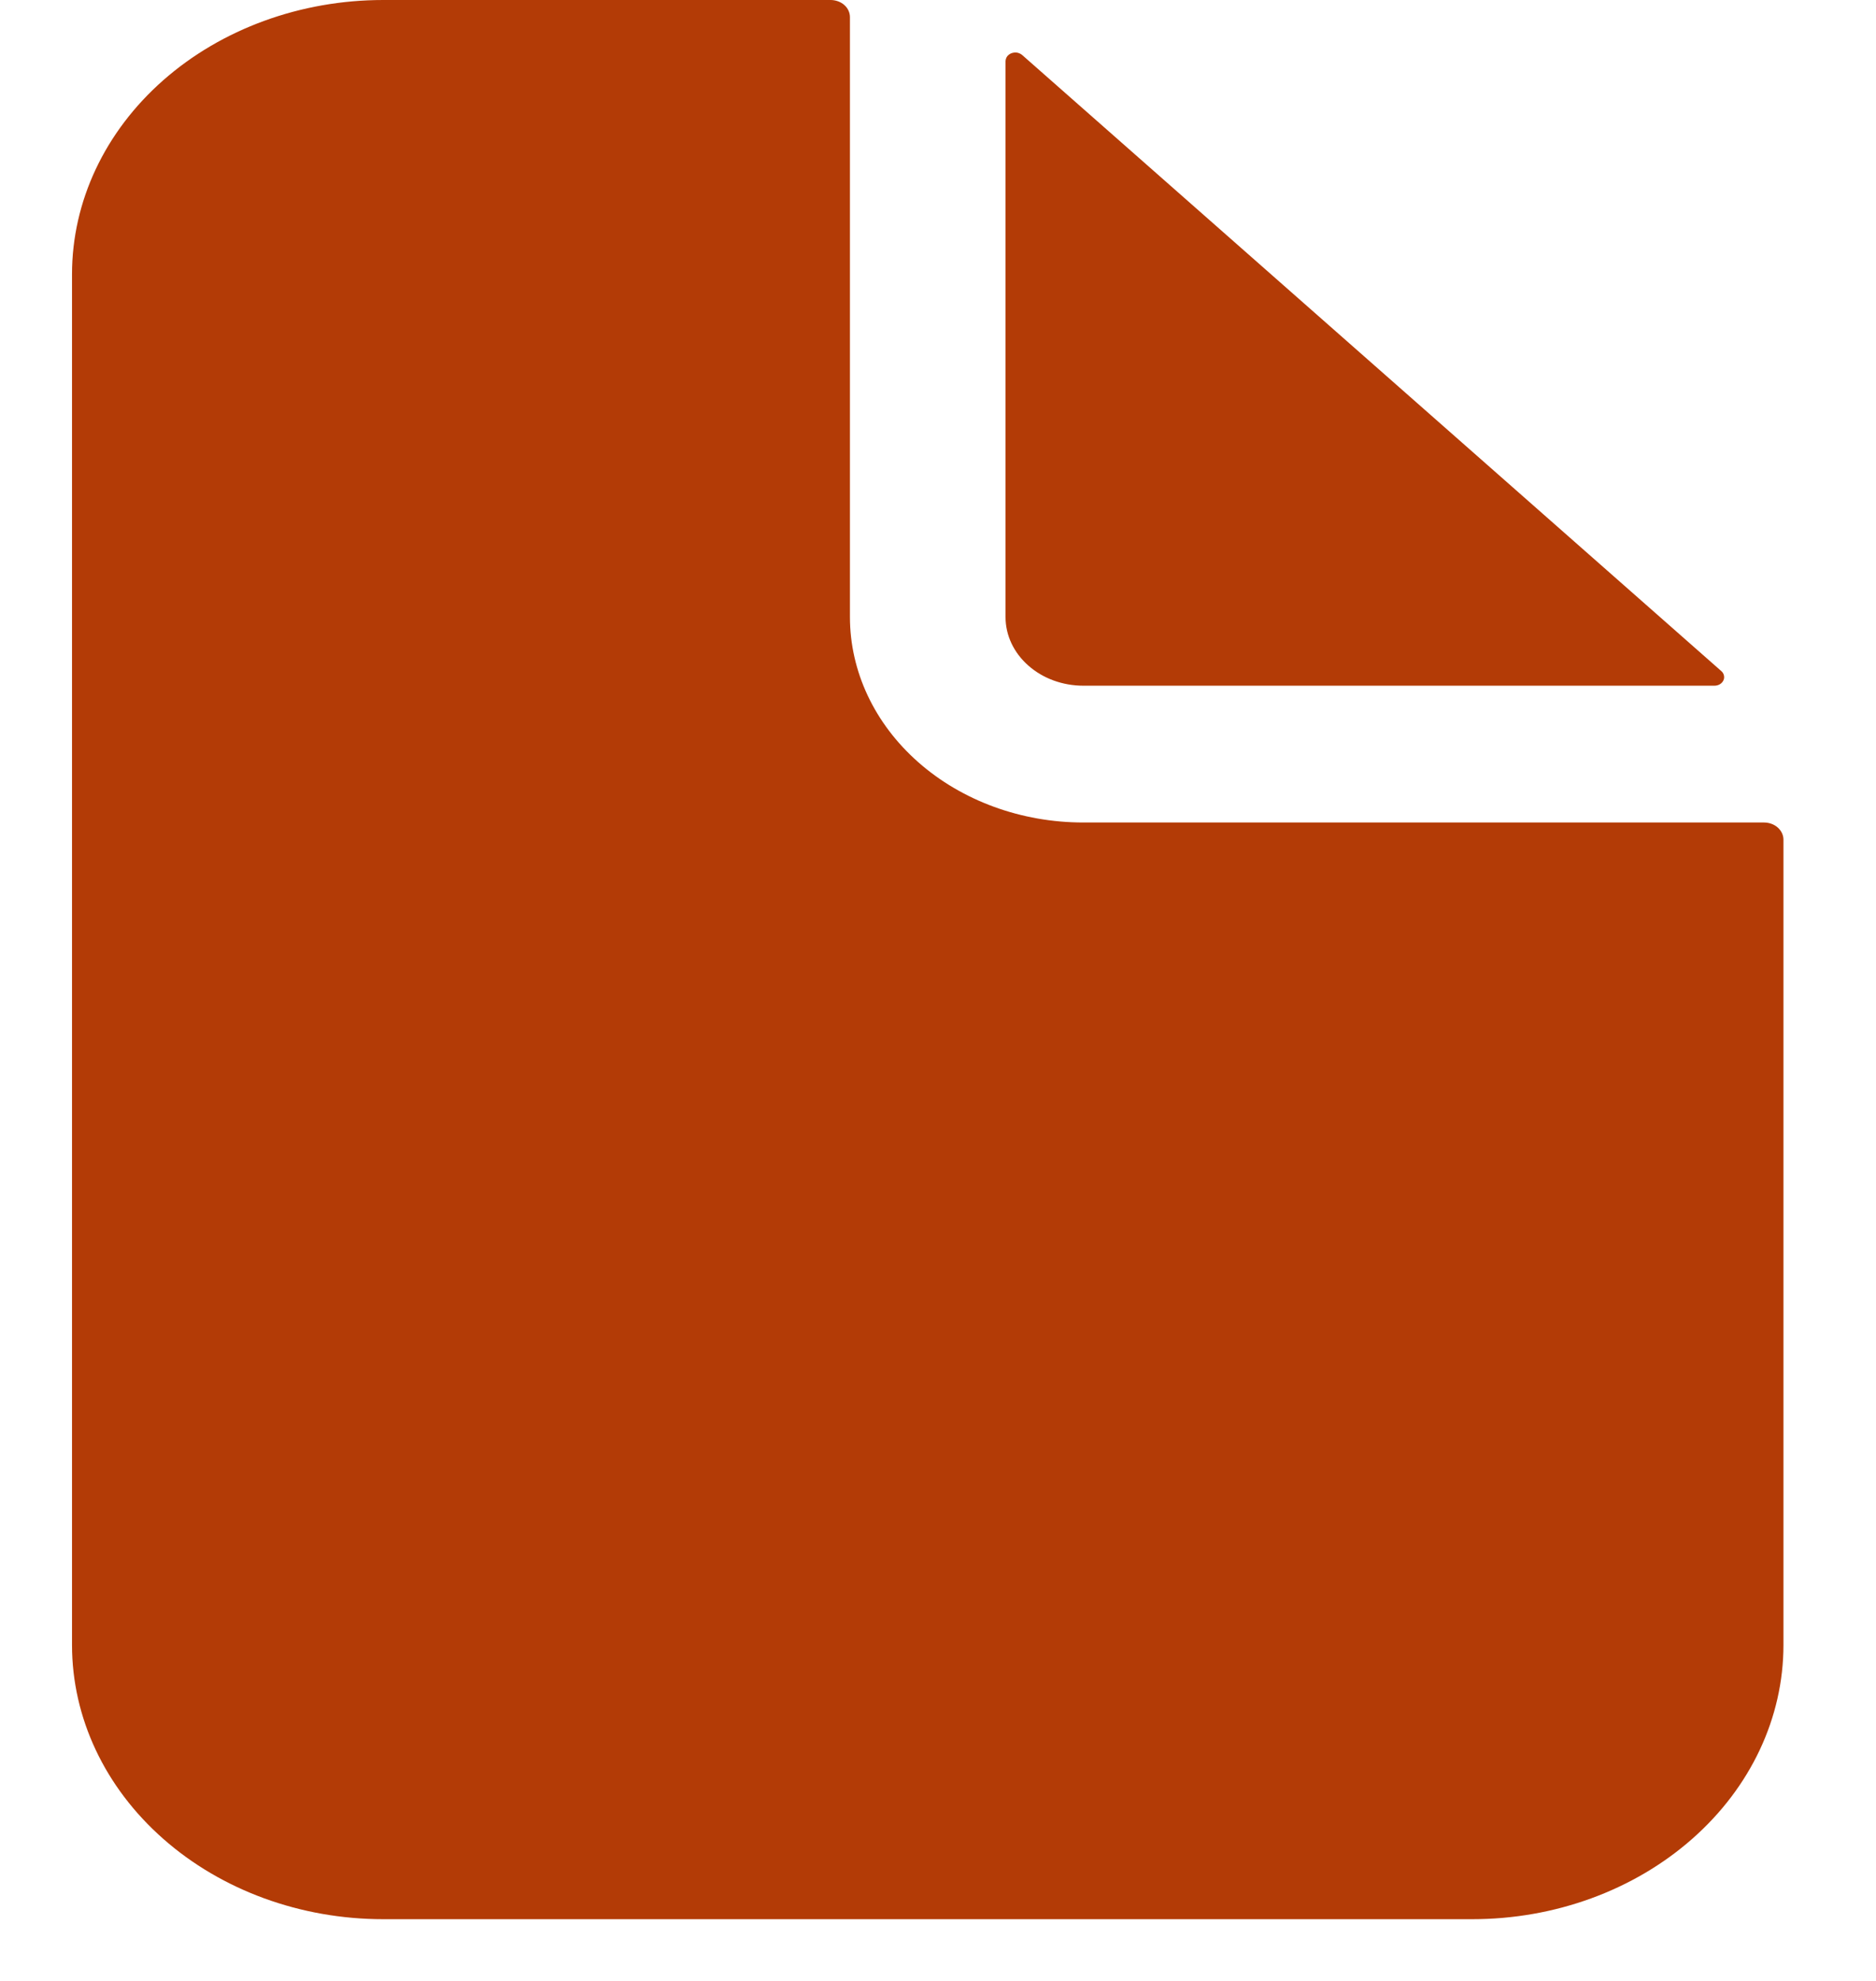 <svg width="18" height="19" viewBox="0 0 18 19" fill="none" xmlns="http://www.w3.org/2000/svg">
<path d="M16.925 7.889H10.394C9.8 7.889 9.231 7.681 8.811 7.311C8.391 6.941 8.155 6.44 8.155 5.917V0.164C8.155 0.121 8.136 0.079 8.101 0.048C8.066 0.017 8.018 0 7.969 0H3.677C2.885 0 2.126 0.277 1.566 0.77C1.006 1.263 0.691 1.932 0.691 2.63V15.778C0.691 16.476 1.006 17.144 1.566 17.637C2.126 18.131 2.885 18.408 3.677 18.408H14.126C14.918 18.408 15.677 18.131 16.237 17.637C16.797 17.144 17.112 16.476 17.112 15.778V8.053C17.112 8.01 17.092 7.968 17.057 7.937C17.022 7.906 16.974 7.889 16.925 7.889Z" fill="#B33B06"/>
<path d="M16.516 6.437L9.808 0.528C9.794 0.516 9.778 0.509 9.76 0.505C9.742 0.502 9.723 0.504 9.706 0.51C9.689 0.516 9.675 0.527 9.664 0.54C9.654 0.554 9.649 0.57 9.648 0.586V5.919C9.648 6.094 9.727 6.261 9.867 6.384C10.007 6.508 10.197 6.577 10.395 6.577H16.45C16.469 6.577 16.487 6.572 16.502 6.563C16.517 6.554 16.529 6.541 16.536 6.526C16.543 6.511 16.545 6.495 16.541 6.479C16.538 6.463 16.529 6.448 16.516 6.437Z" fill="#B33B06"/>
</svg>

